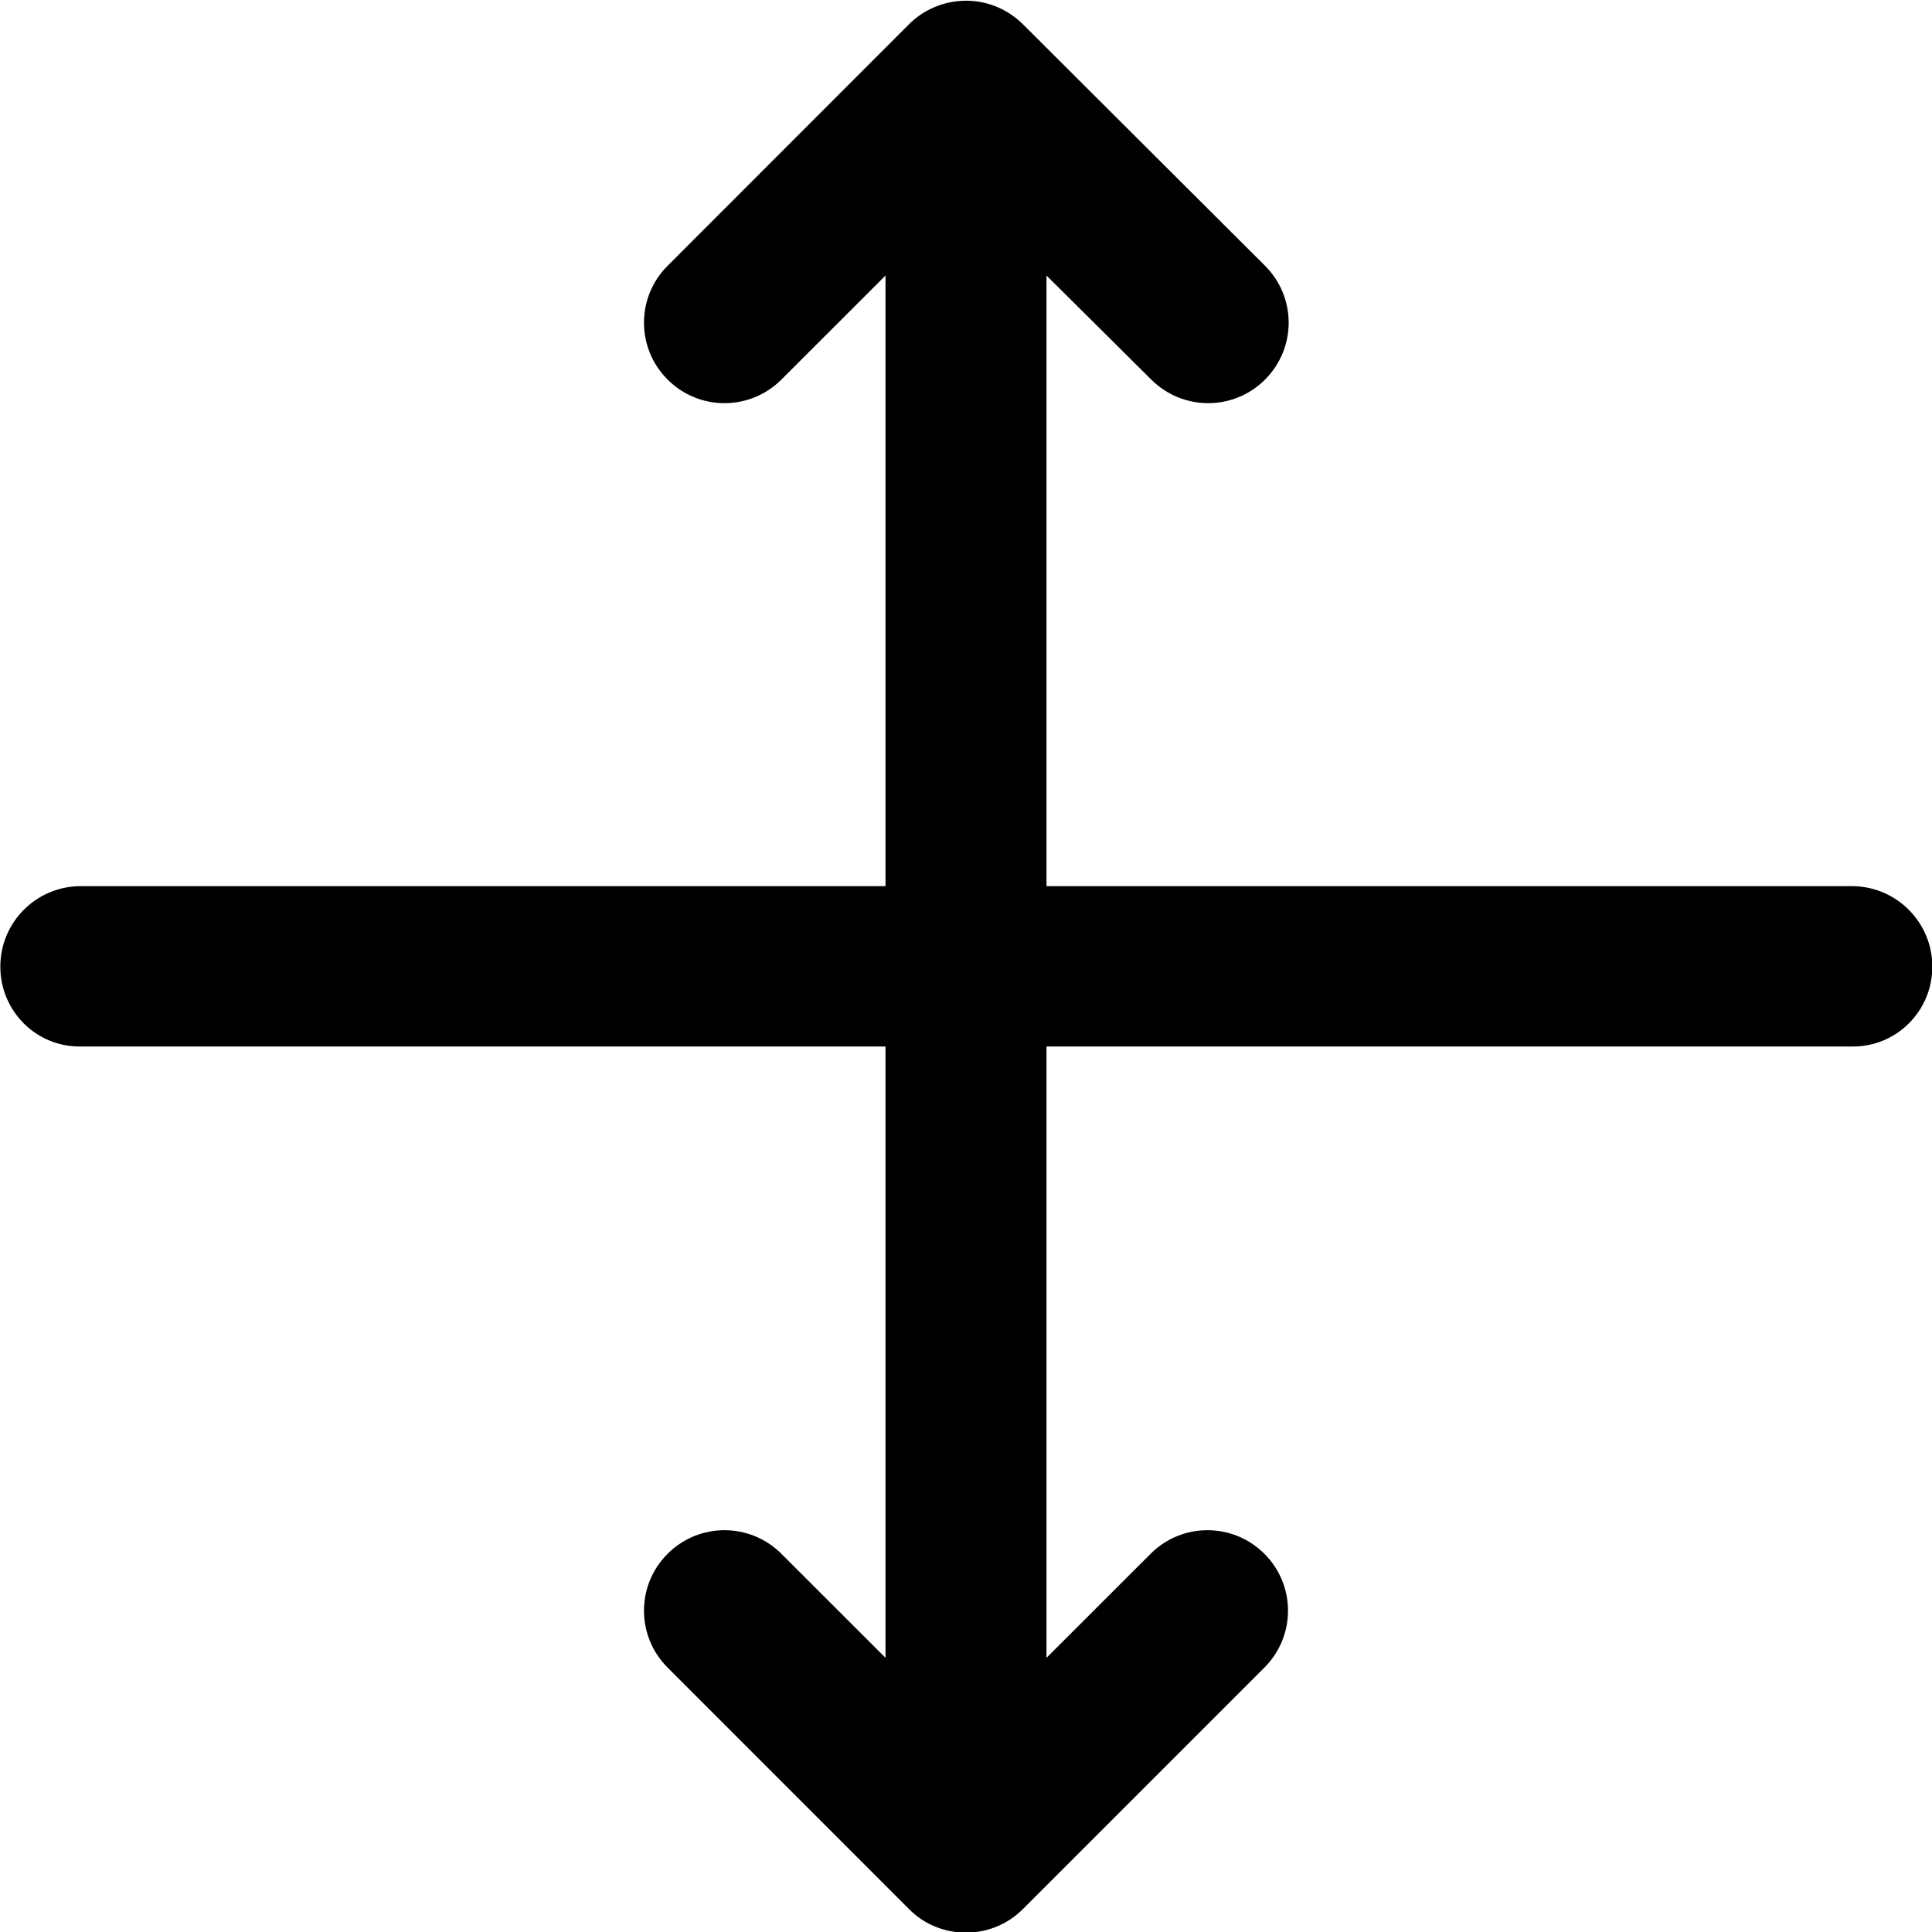 <?xml version="1.0" encoding="utf-8"?>
<!-- Generator: Adobe Illustrator 19.2.1, SVG Export Plug-In . SVG Version: 6.00 Build 0)  -->
<svg version="1.1" xmlns="http://www.w3.org/2000/svg" xmlns:xlink="http://www.w3.org/1999/xlink" x="0px" y="0px" width="24px"
	 height="24px" viewBox="0 0 24 24" enable-background="new 0 0 24 24" xml:space="preserve">
<g id="Filled_Icons_1_">
	<g id="Filled_Icons">
		<path d="M14.301,4.715c0.391,0.391,1.024,0.391,1.414,0c0.391-0.391,0.391-1.023,0-1.413l-3.008-3.001
			c-0.423-0.414-1.051-0.364-1.415,0L8.293,3.302c-0.391,0.39-0.391,1.022,0,1.413c0.39,0.391,1.023,0.391,1.414,0L11,3.423v7.585
			H1.004c-0.553,0-1,0.448-1,1c0,0.553,0.447,1,1,0.992H11v7.594l-1.293-1.292c-0.391-0.391-1.024-0.391-1.414,0
			c-0.391,0.39-0.391,1.022,0,1.413l2.999,3c0.369,0.377,1.011,0.404,1.415,0l3-3c0.391-0.391,0.391-1.023,0-1.413
			c-0.391-0.391-1.024-0.391-1.414,0L13,20.594V13h10.004c0.552,0.008,1-0.439,1-0.992c0-0.552-0.448-1-1-1H13V3.423L14.301,4.715z"
			/>
	</g>
	<g id="New_icons">
	</g>
</g>
<g id="Invisible_Shape">
	<rect fill="none" width="24" height="24"/>
</g>
</svg>
